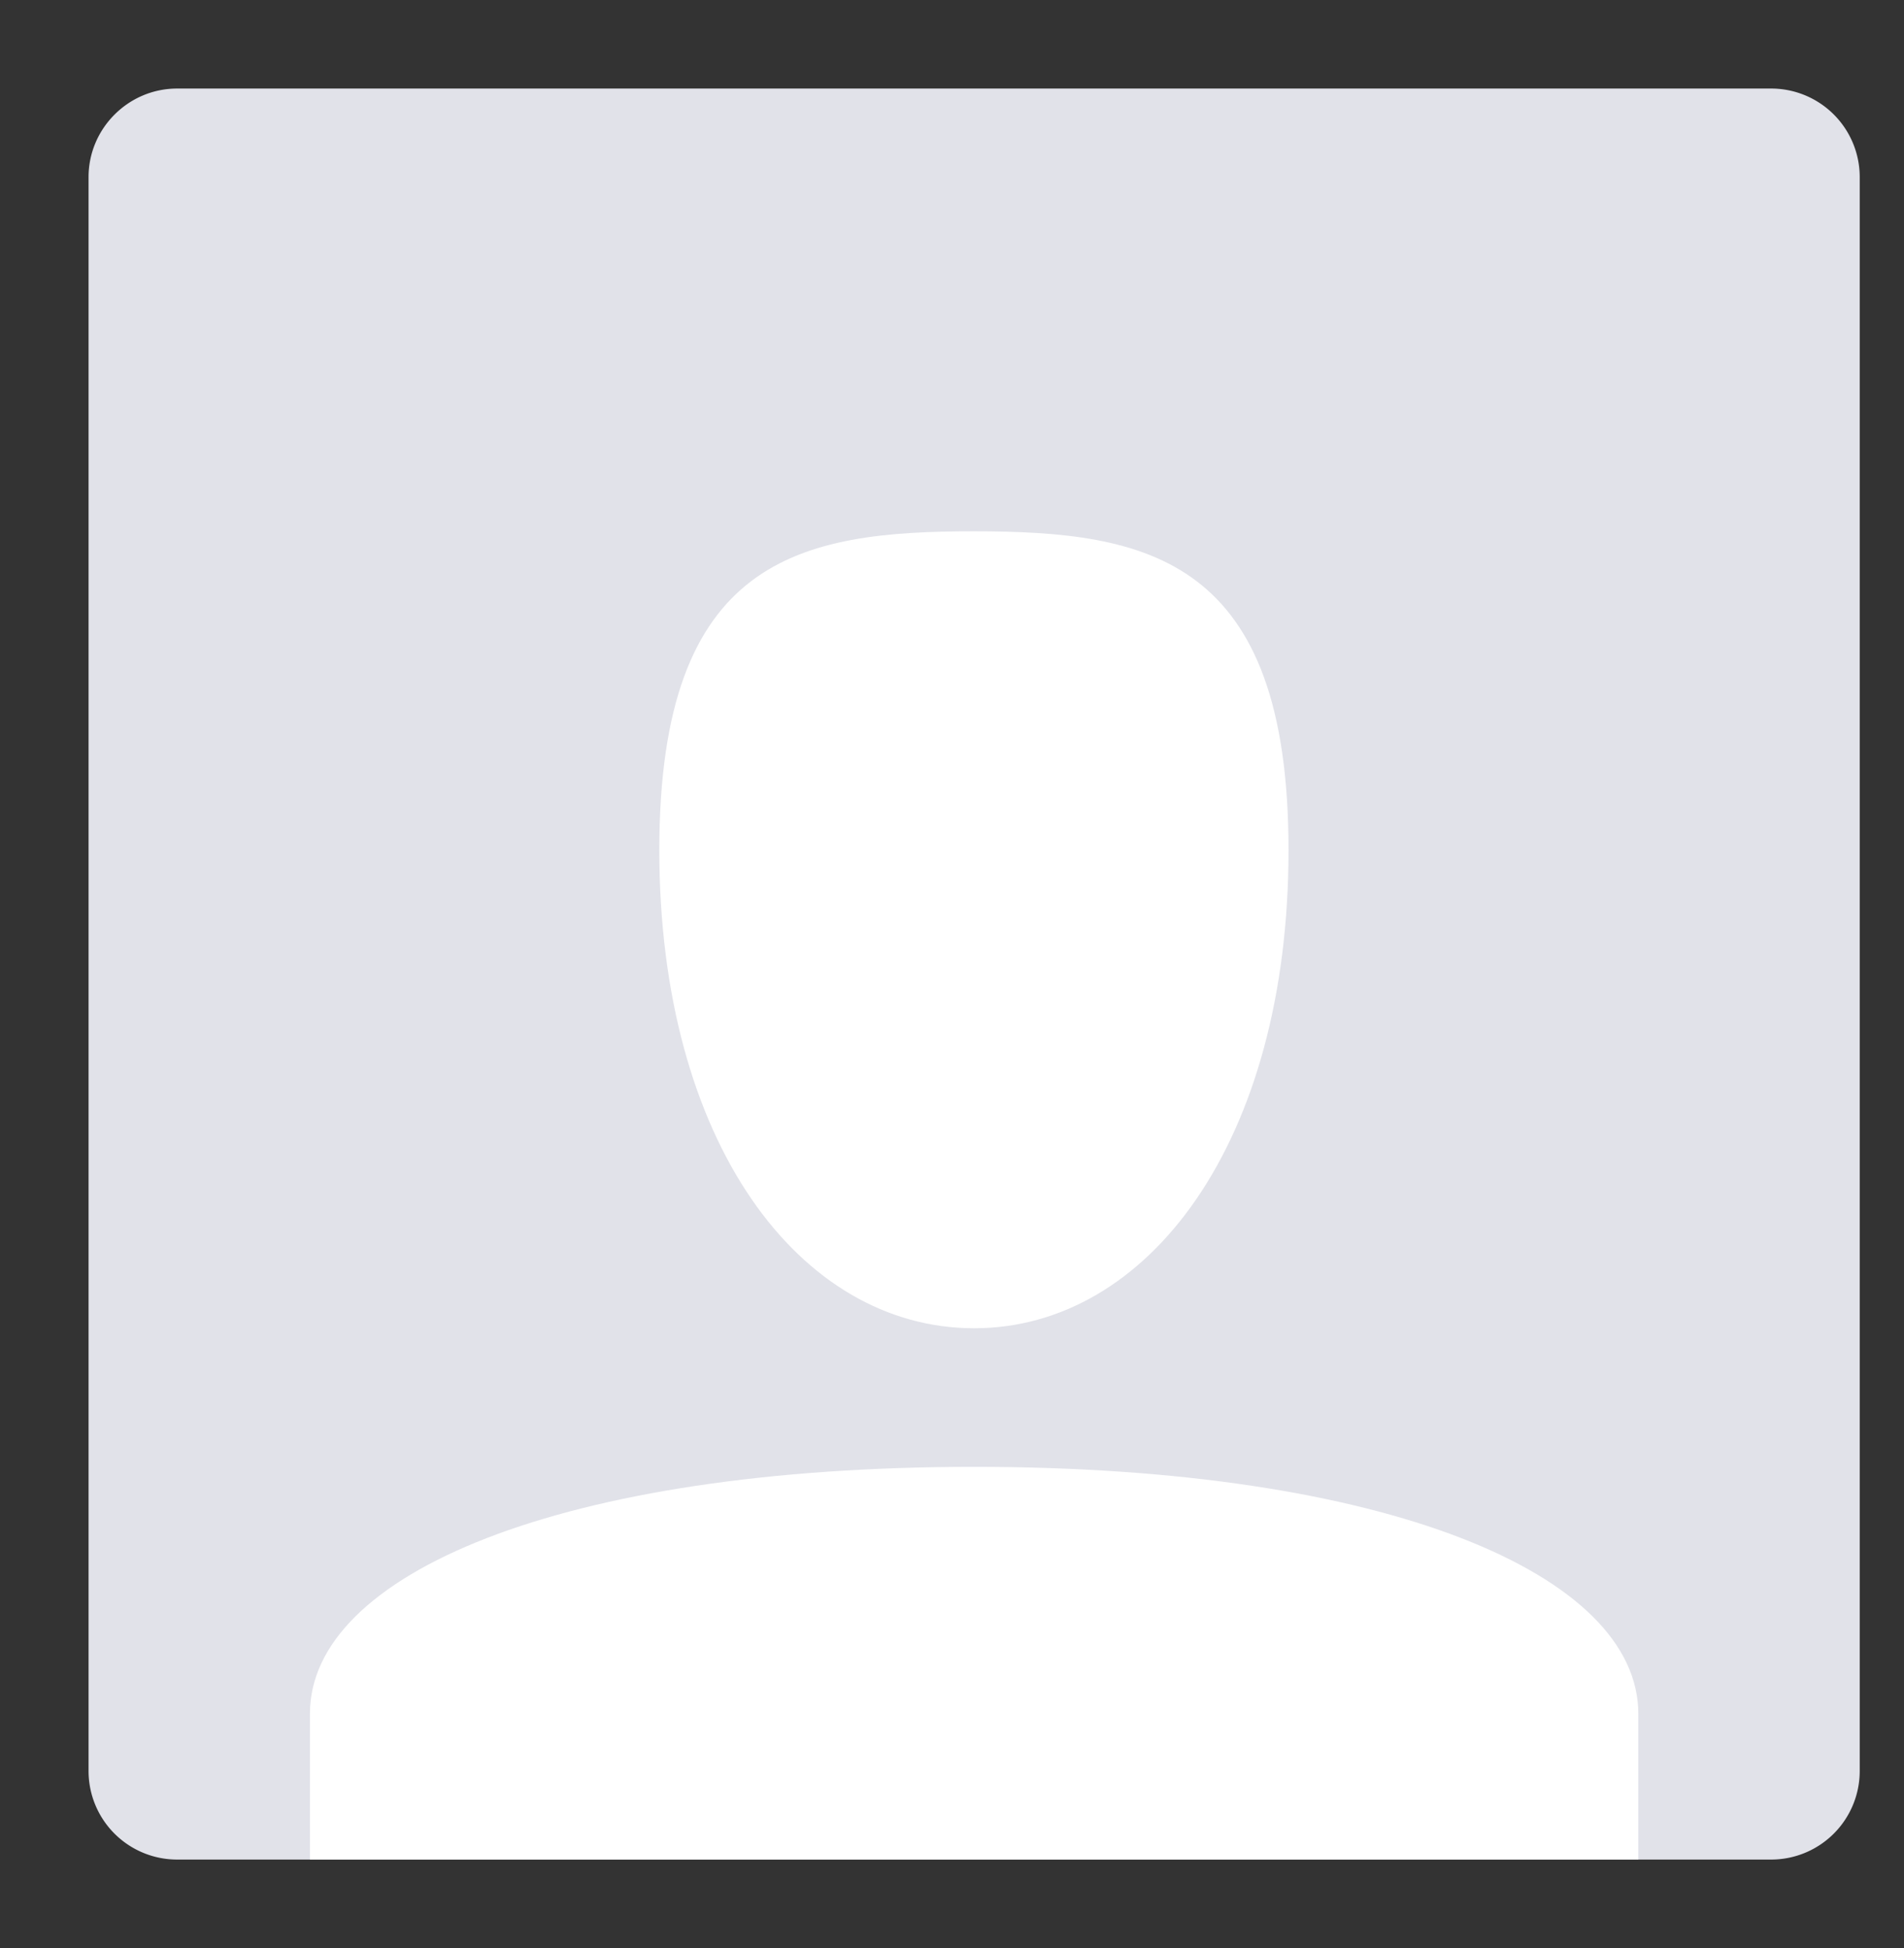 <svg xmlns="http://www.w3.org/2000/svg" xmlns:xlink="http://www.w3.org/1999/xlink" width="43" height="44" viewBox="0 0 43 44"><rect x="0" y="0" width="43" height="44" fill="#333333" stroke="none"/><defs><path id="a" d="M2864 16c0-1.1.9-2 2-2h36a2 2 0 0 1 2 2v36a2 2 0 0 1-2 2h-36a2 2 0 0 1-2-2z"/><path id="b" d="M2884 42c-3.94 0-7.11-4.2-7.11-10.8 0-6.6 3.17-7.2 7.1-7.2 3.94 0 7.11.6 7.11 7.2 0 6.6-3.17 10.8-7.1 10.8zm-15 12v-3.3c0-3.14 5.66-5.57 15-5.57 9.33 0 15 2.43 15 5.58V54z"/></defs><g transform="translate(-2862 -12)"><use fill="#e1e2e9" xlink:href="#a"/></g><g transform="translate(-2862 -12)"><use fill="#fff" xlink:href="#b"/></g></svg>